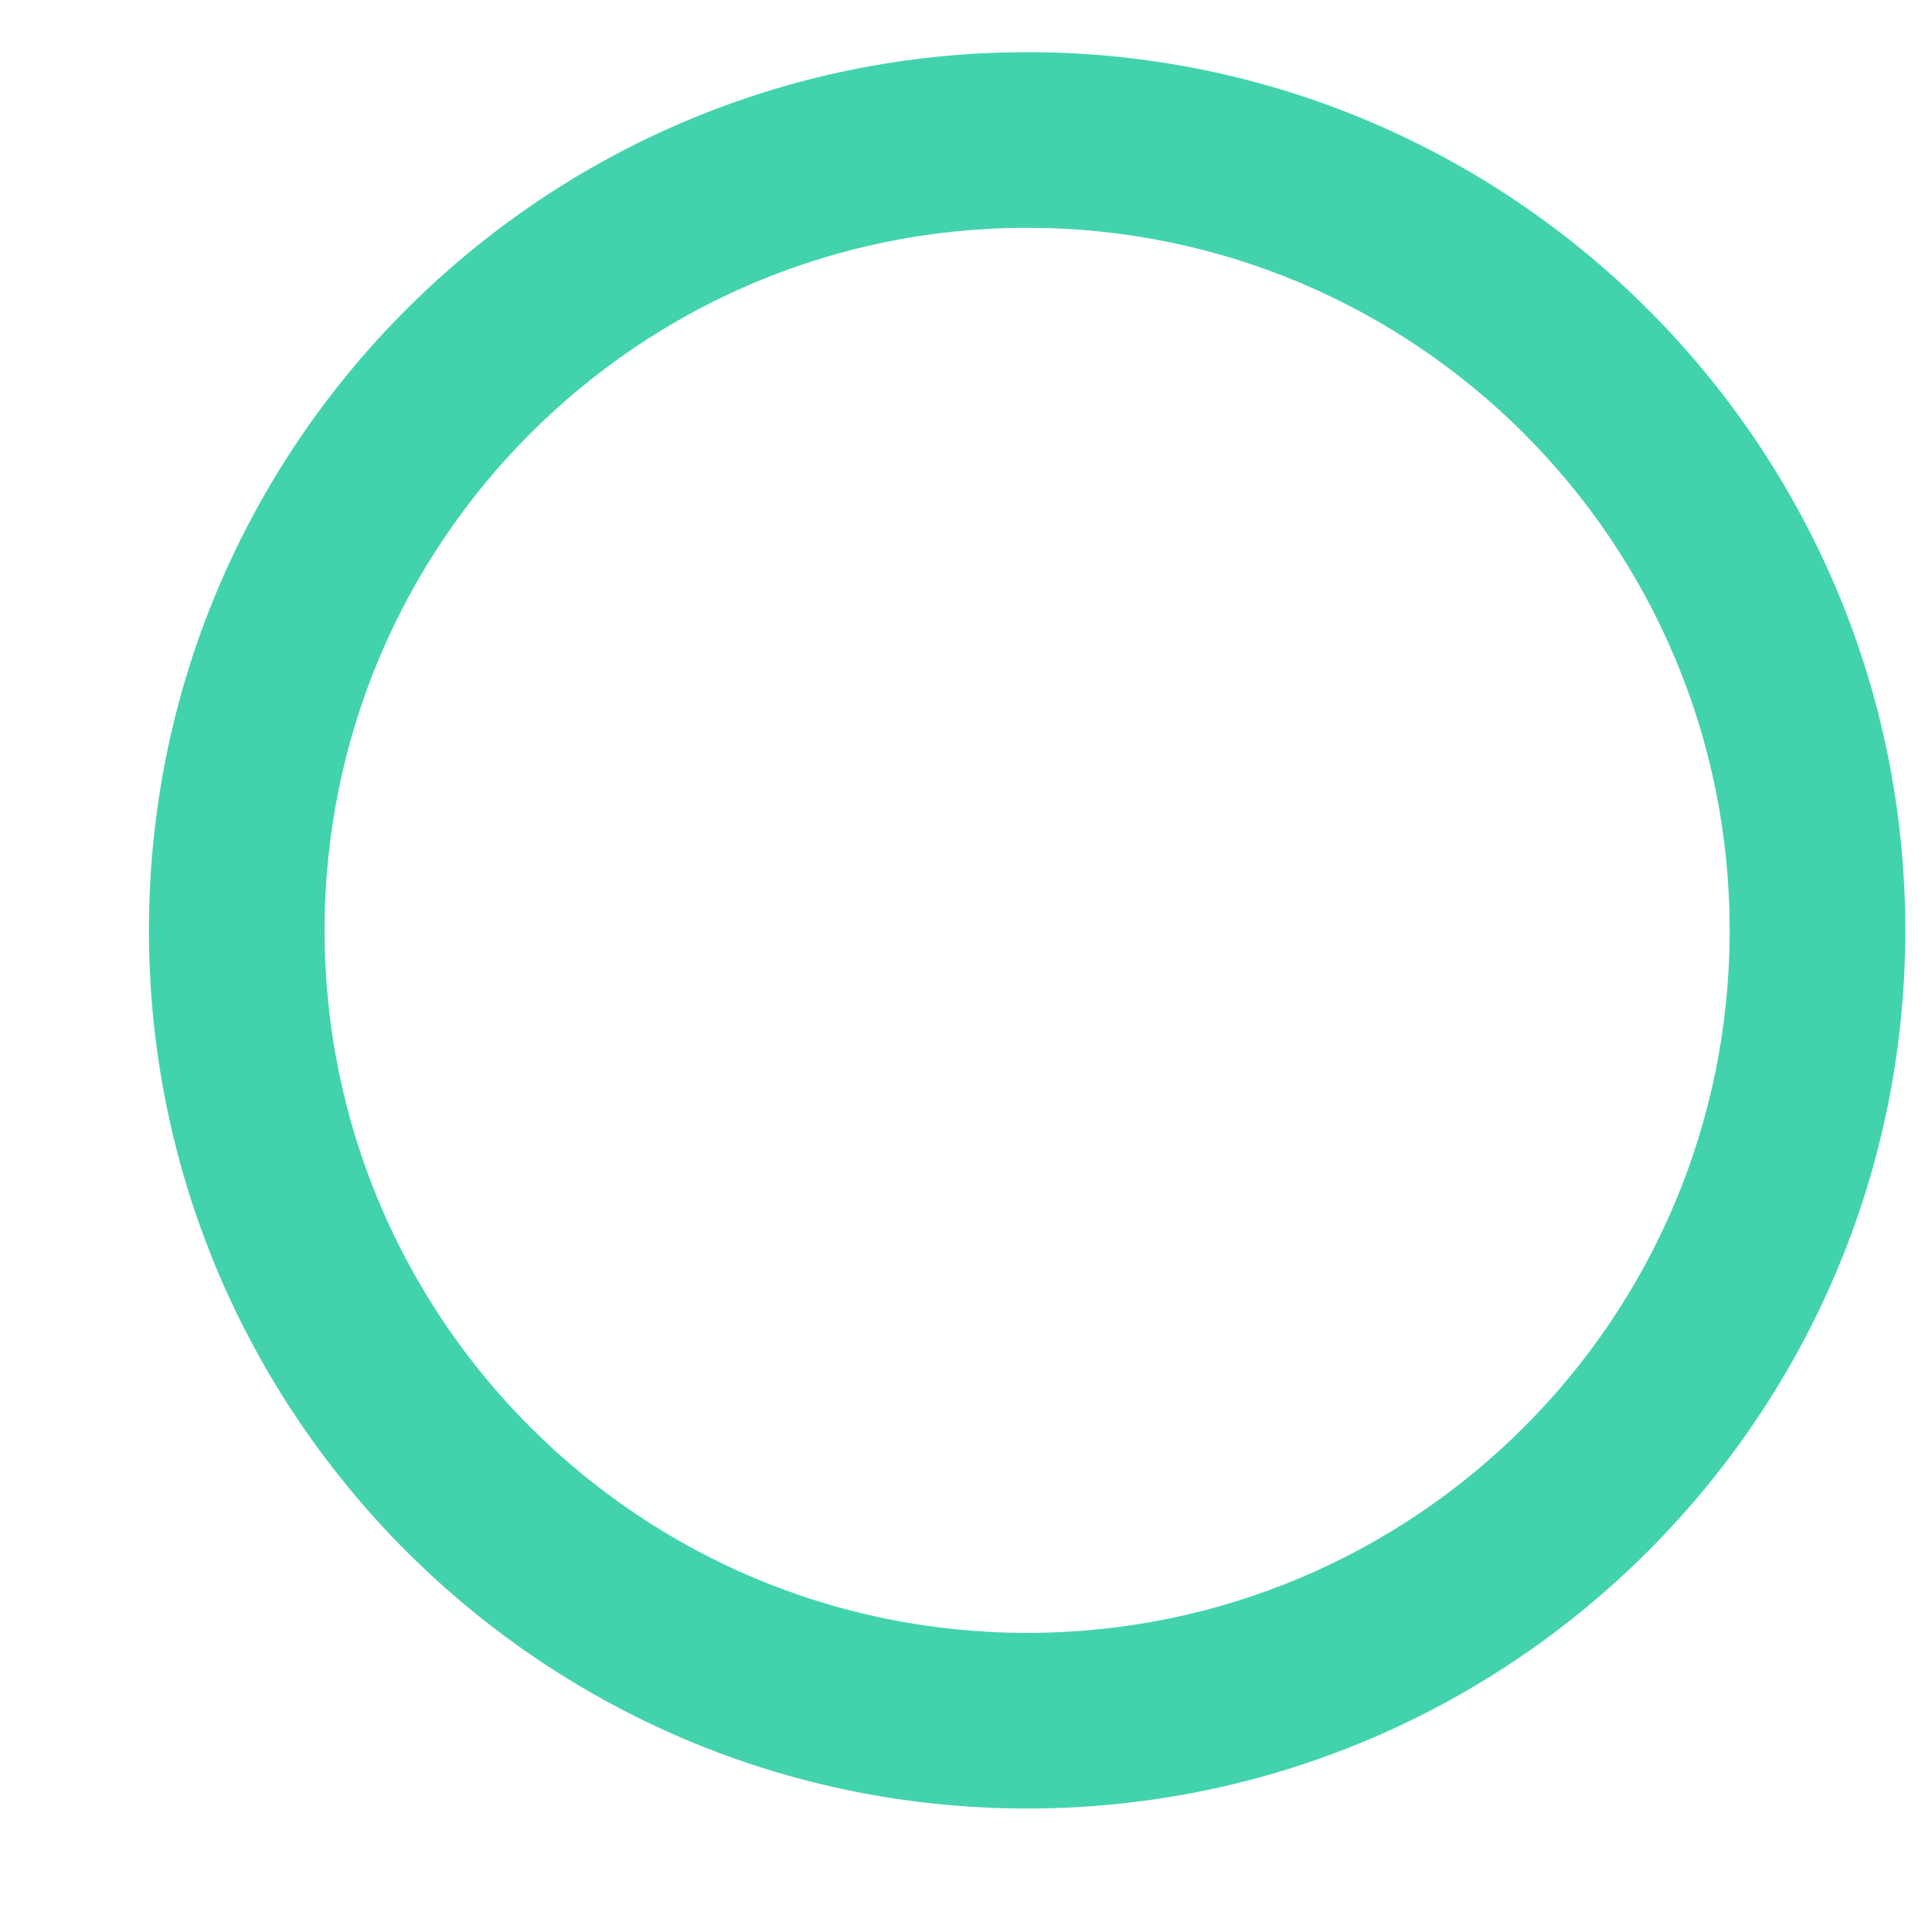 <svg width="11" height="11" viewBox="0 0 11 11" fill="none" xmlns="http://www.w3.org/2000/svg">
<path d="M5.848 0.297C3.088 0.297 0.848 2.537 0.848 5.297C0.848 8.057 3.088 10.297 5.848 10.297C8.608 10.297 10.848 8.057 10.848 5.297C10.848 2.537 8.608 0.297 5.848 0.297ZM5.848 9.297C3.638 9.297 1.848 7.507 1.848 5.297C1.848 3.087 3.638 1.297 5.848 1.297C8.058 1.297 9.848 3.087 9.848 5.297C9.848 7.507 8.058 9.297 5.848 9.297Z" fill="#42D3AD"/>
</svg>
